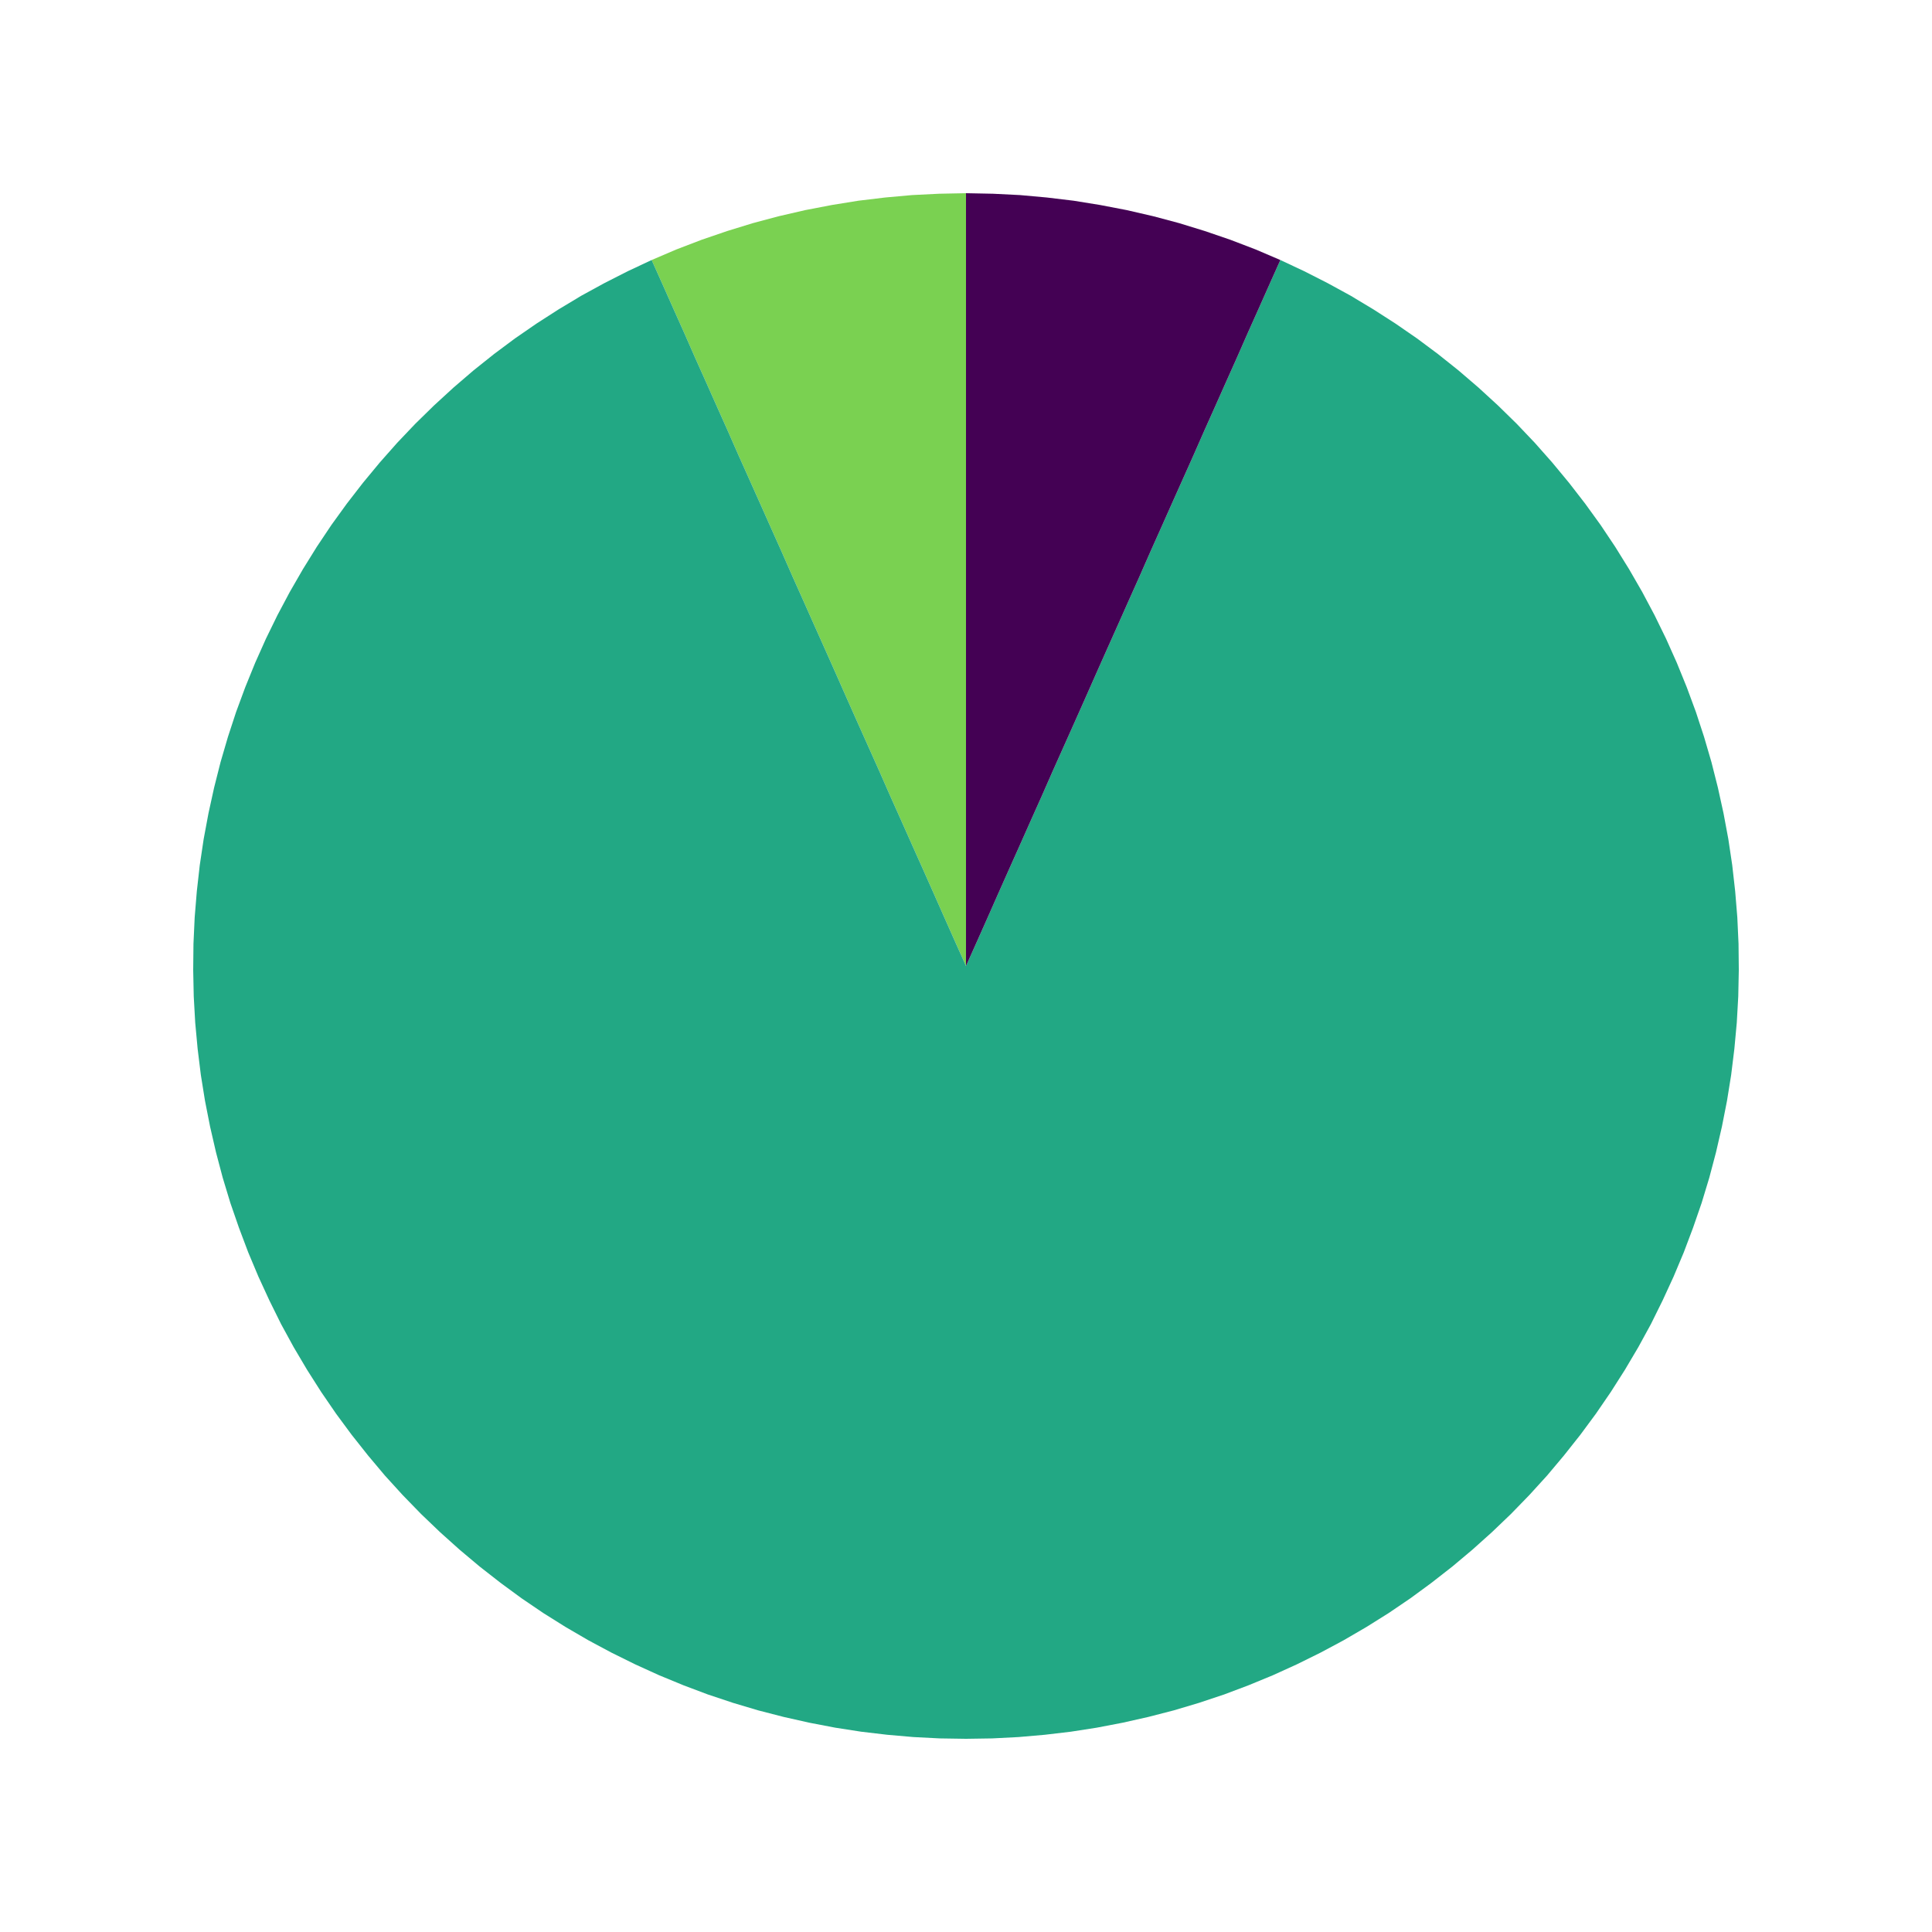 <?xml version='1.0' encoding='UTF-8' ?>
<svg xmlns='http://www.w3.org/2000/svg' xmlns:xlink='http://www.w3.org/1999/xlink' class='svglite' width='144.00pt' height='144.00pt' viewBox='0 0 144.00 144.00'>
<defs>
  <style type='text/css'><![CDATA[
    .svglite line, .svglite polyline, .svglite polygon, .svglite path, .svglite rect, .svglite circle {
      fill: none;
      stroke: #000000;
      stroke-linecap: round;
      stroke-linejoin: round;
      stroke-miterlimit: 10.00;
    }
  ]]></style>
</defs>
<rect width='100%' height='100%' style='stroke: none; fill: #FFFFFF;'/>
<defs>
  <clipPath id='cpMC4wMHwxNDQuMDB8MC4wMHwxNDQuMDA='>
    <rect x='0.00' y='0.00' width='144.00' height='144.00' />
  </clipPath>
</defs>
<g clip-path='url(#cpMC4wMHwxNDQuMDB8MC4wMHwxNDQuMDA=)'>
<polygon points='72.00,72.00 72.00,70.01 72.00,68.03 72.00,66.04 72.00,64.06 72.00,62.07 72.00,60.08 72.00,58.10 72.00,56.11 72.00,54.12 72.00,52.14 72.00,50.15 72.00,48.17 72.00,46.18 72.00,44.19 72.00,42.21 72.00,40.22 72.00,38.23 72.00,36.25 72.00,34.26 72.00,32.28 72.00,30.29 72.00,28.30 72.00,26.32 72.00,24.33 72.00,22.34 72.00,20.36 72.00,18.37 72.00,16.39 72.00,14.40 69.99,14.44 67.98,14.54 65.98,14.72 63.98,14.96 62.00,15.28 60.02,15.66 58.07,16.11 56.12,16.63 54.20,17.22 52.30,17.87 50.42,18.59 48.57,19.38 49.38,21.19 50.19,23.01 51.00,24.82 51.80,26.64 52.61,28.45 53.42,30.27 54.23,32.08 55.03,33.90 55.84,35.71 56.65,37.52 57.46,39.34 58.27,41.15 59.07,42.97 59.88,44.78 60.69,46.60 61.50,48.41 62.31,50.23 63.11,52.04 63.92,53.86 64.73,55.67 65.54,57.48 66.34,59.30 67.15,61.11 67.96,62.93 68.77,64.74 69.58,66.56 70.38,68.37 71.19,70.19 72.00,72.00 72.00,72.00 ' style='stroke-width: 1.07; stroke: none; fill: #7AD151;' />
<polygon points='72.00,72.00 71.19,70.19 70.38,68.37 69.58,66.56 68.77,64.74 67.96,62.93 67.15,61.11 66.34,59.30 65.54,57.48 64.73,55.67 63.92,53.86 63.11,52.04 62.31,50.23 61.50,48.41 60.69,46.60 59.88,44.78 59.07,42.97 58.27,41.15 57.46,39.34 56.65,37.52 55.84,35.71 55.03,33.90 54.23,32.08 53.42,30.27 52.61,28.45 51.80,26.64 51.00,24.82 50.19,23.01 49.38,21.19 48.57,19.38 48.57,19.38 49.38,21.19 50.19,23.01 51.00,24.82 51.80,26.64 52.61,28.45 53.42,30.27 54.23,32.08 55.03,33.90 55.84,35.71 56.65,37.52 57.46,39.34 58.27,41.15 59.07,42.97 59.88,44.78 60.69,46.60 61.50,48.41 62.31,50.23 63.11,52.04 63.92,53.86 64.73,55.67 65.54,57.48 66.34,59.30 67.15,61.11 67.96,62.93 68.77,64.74 69.58,66.56 70.38,68.37 71.19,70.19 72.00,72.00 72.00,72.00 ' style='stroke-width: 1.07; stroke: none; fill: #FDE725;' />
<polygon points='72.00,72.00 71.19,70.19 70.38,68.37 69.58,66.56 68.77,64.74 67.96,62.93 67.15,61.11 66.34,59.30 65.54,57.48 64.73,55.67 63.92,53.86 63.11,52.04 62.31,50.23 61.50,48.41 60.69,46.60 59.88,44.78 59.07,42.97 58.27,41.15 57.46,39.34 56.65,37.52 55.84,35.71 55.03,33.90 54.23,32.08 53.42,30.27 52.61,28.45 51.80,26.64 51.00,24.82 50.19,23.01 49.38,21.19 48.57,19.38 46.80,20.21 45.05,21.10 43.33,22.04 41.65,23.05 40.00,24.11 38.39,25.22 36.82,26.39 35.28,27.62 33.80,28.89 32.35,30.22 30.95,31.59 29.60,33.01 28.30,34.48 27.05,35.99 25.85,37.54 24.70,39.13 23.61,40.76 22.58,42.42 21.60,44.12 20.68,45.85 19.82,47.61 19.02,49.40 18.28,51.22 17.60,53.06 16.99,54.92 16.44,56.80 15.96,58.70 15.54,60.61 15.18,62.54 14.89,64.48 14.67,66.43 14.51,68.38 14.42,70.34 14.40,72.30 14.44,74.26 14.55,76.22 14.73,78.17 14.97,80.12 15.28,82.05 15.66,83.98 16.10,85.89 16.60,87.78 17.17,89.66 17.81,91.51 18.50,93.34 19.26,95.15 20.08,96.93 20.95,98.69 21.89,100.41 22.89,102.10 23.94,103.75 25.05,105.37 26.21,106.94 27.43,108.48 28.69,109.98 30.01,111.43 31.38,112.84 32.79,114.19 34.25,115.50 35.75,116.76 37.30,117.97 38.88,119.13 40.50,120.23 42.16,121.27 43.86,122.26 45.58,123.18 47.34,124.05 49.12,124.86 50.94,125.61 52.77,126.30 54.63,126.92 56.51,127.48 58.41,127.97 60.32,128.40 62.25,128.77 64.18,129.07 66.13,129.30 68.08,129.47 70.04,129.57 72.00,129.60 73.96,129.57 75.92,129.47 77.87,129.30 79.82,129.07 81.75,128.77 83.68,128.40 85.59,127.97 87.49,127.48 89.37,126.92 91.23,126.30 93.06,125.61 94.88,124.86 96.66,124.05 98.42,123.18 100.14,122.26 101.84,121.27 103.50,120.23 105.12,119.13 106.70,117.97 108.25,116.76 109.75,115.50 111.21,114.19 112.62,112.84 113.99,111.43 115.31,109.98 116.57,108.48 117.79,106.94 118.95,105.37 120.06,103.75 121.11,102.10 122.11,100.41 123.05,98.69 123.92,96.93 124.74,95.15 125.50,93.34 126.19,91.51 126.83,89.66 127.40,87.78 127.90,85.89 128.34,83.98 128.72,82.05 129.03,80.12 129.27,78.17 129.45,76.22 129.56,74.26 129.60,72.30 129.58,70.34 129.49,68.38 129.33,66.43 129.11,64.48 128.82,62.54 128.46,60.61 128.04,58.70 127.56,56.80 127.01,54.92 126.40,53.06 125.72,51.22 124.98,49.40 124.18,47.61 123.32,45.85 122.40,44.12 121.42,42.42 120.39,40.76 119.30,39.13 118.15,37.54 116.95,35.99 115.70,34.48 114.40,33.01 113.05,31.59 111.65,30.22 110.20,28.89 108.72,27.62 107.18,26.39 105.61,25.22 104.00,24.11 102.35,23.05 100.67,22.04 98.95,21.10 97.20,20.21 95.43,19.38 94.62,21.19 93.81,23.01 93.00,24.82 92.20,26.64 91.39,28.45 90.58,30.27 89.77,32.08 88.97,33.90 88.16,35.71 87.35,37.52 86.54,39.34 85.73,41.15 84.93,42.97 84.12,44.78 83.31,46.60 82.50,48.41 81.69,50.23 80.89,52.04 80.08,53.86 79.27,55.67 78.46,57.48 77.66,59.30 76.85,61.11 76.04,62.93 75.23,64.74 74.42,66.56 73.62,68.37 72.81,70.19 72.00,72.00 72.00,72.00 ' style='stroke-width: 1.07; stroke: none; fill: #22A884;' />
<polygon points='72.00,72.00 72.81,70.19 73.62,68.37 74.42,66.56 75.23,64.74 76.04,62.93 76.85,61.11 77.66,59.30 78.46,57.48 79.27,55.67 80.08,53.86 80.89,52.04 81.69,50.23 82.50,48.41 83.31,46.60 84.12,44.78 84.93,42.97 85.73,41.15 86.54,39.34 87.35,37.52 88.16,35.71 88.97,33.90 89.77,32.08 90.58,30.27 91.39,28.45 92.20,26.64 93.00,24.82 93.81,23.01 94.62,21.19 95.43,19.38 93.58,18.59 91.70,17.87 89.80,17.22 87.88,16.63 85.93,16.11 83.98,15.66 82.00,15.28 80.02,14.96 78.02,14.72 76.02,14.54 74.01,14.44 72.00,14.40 72.00,16.39 72.00,18.37 72.00,20.36 72.00,22.34 72.00,24.33 72.00,26.32 72.00,28.30 72.00,30.29 72.00,32.28 72.00,34.26 72.00,36.25 72.00,38.23 72.00,40.22 72.00,42.21 72.00,44.19 72.00,46.18 72.00,48.17 72.00,50.15 72.00,52.14 72.00,54.12 72.00,56.11 72.00,58.10 72.00,60.08 72.00,62.07 72.00,64.06 72.00,66.04 72.00,68.03 72.00,70.01 72.00,72.00 72.00,72.00 ' style='stroke-width: 1.07; stroke: none; fill: #440154;' />
<polygon points='72.00,72.00 72.00,70.01 72.00,68.03 72.00,66.04 72.00,64.06 72.00,62.07 72.00,60.08 72.00,58.10 72.00,56.11 72.00,54.12 72.00,52.14 72.00,50.15 72.00,48.17 72.00,46.18 72.00,44.19 72.00,42.21 72.00,40.22 72.00,38.23 72.00,36.25 72.00,34.26 72.00,32.28 72.00,30.29 72.00,28.30 72.00,26.32 72.00,24.33 72.00,22.34 72.00,20.36 72.00,18.37 72.00,16.39 72.00,14.40 72.00,14.40 72.00,16.39 72.00,18.37 72.00,20.36 72.00,22.34 72.00,24.33 72.00,26.32 72.00,28.30 72.00,30.29 72.00,32.28 72.00,34.26 72.00,36.25 72.00,38.23 72.00,40.22 72.00,42.21 72.00,44.19 72.00,46.18 72.00,48.17 72.00,50.15 72.00,52.14 72.00,54.12 72.00,56.11 72.00,58.10 72.00,60.08 72.00,62.07 72.00,64.06 72.00,66.04 72.00,68.03 72.00,70.01 72.00,72.00 72.00,72.00 ' style='stroke-width: 1.07; stroke: none; fill: #2A788E;' />
<polygon points='72.00,72.00 72.00,70.01 72.00,68.03 72.00,66.04 72.00,64.06 72.00,62.07 72.00,60.08 72.00,58.10 72.00,56.11 72.00,54.12 72.00,52.14 72.00,50.15 72.00,48.17 72.00,46.18 72.00,44.19 72.00,42.21 72.00,40.22 72.00,38.23 72.00,36.25 72.00,34.26 72.00,32.28 72.00,30.29 72.00,28.30 72.00,26.32 72.00,24.33 72.00,22.34 72.00,20.36 72.00,18.37 72.00,16.39 72.00,14.40 72.00,14.40 72.00,16.39 72.00,18.37 72.00,20.36 72.00,22.34 72.00,24.33 72.00,26.32 72.00,28.30 72.00,30.29 72.00,32.28 72.00,34.26 72.00,36.25 72.00,38.23 72.00,40.22 72.00,42.21 72.00,44.19 72.00,46.18 72.00,48.17 72.00,50.15 72.00,52.14 72.00,54.12 72.00,56.11 72.00,58.10 72.00,60.08 72.00,62.07 72.00,64.06 72.00,66.04 72.00,68.03 72.00,70.01 72.00,72.00 72.00,72.00 ' style='stroke-width: 1.07; stroke: none; fill: #414487;' />
</g>
</svg>
